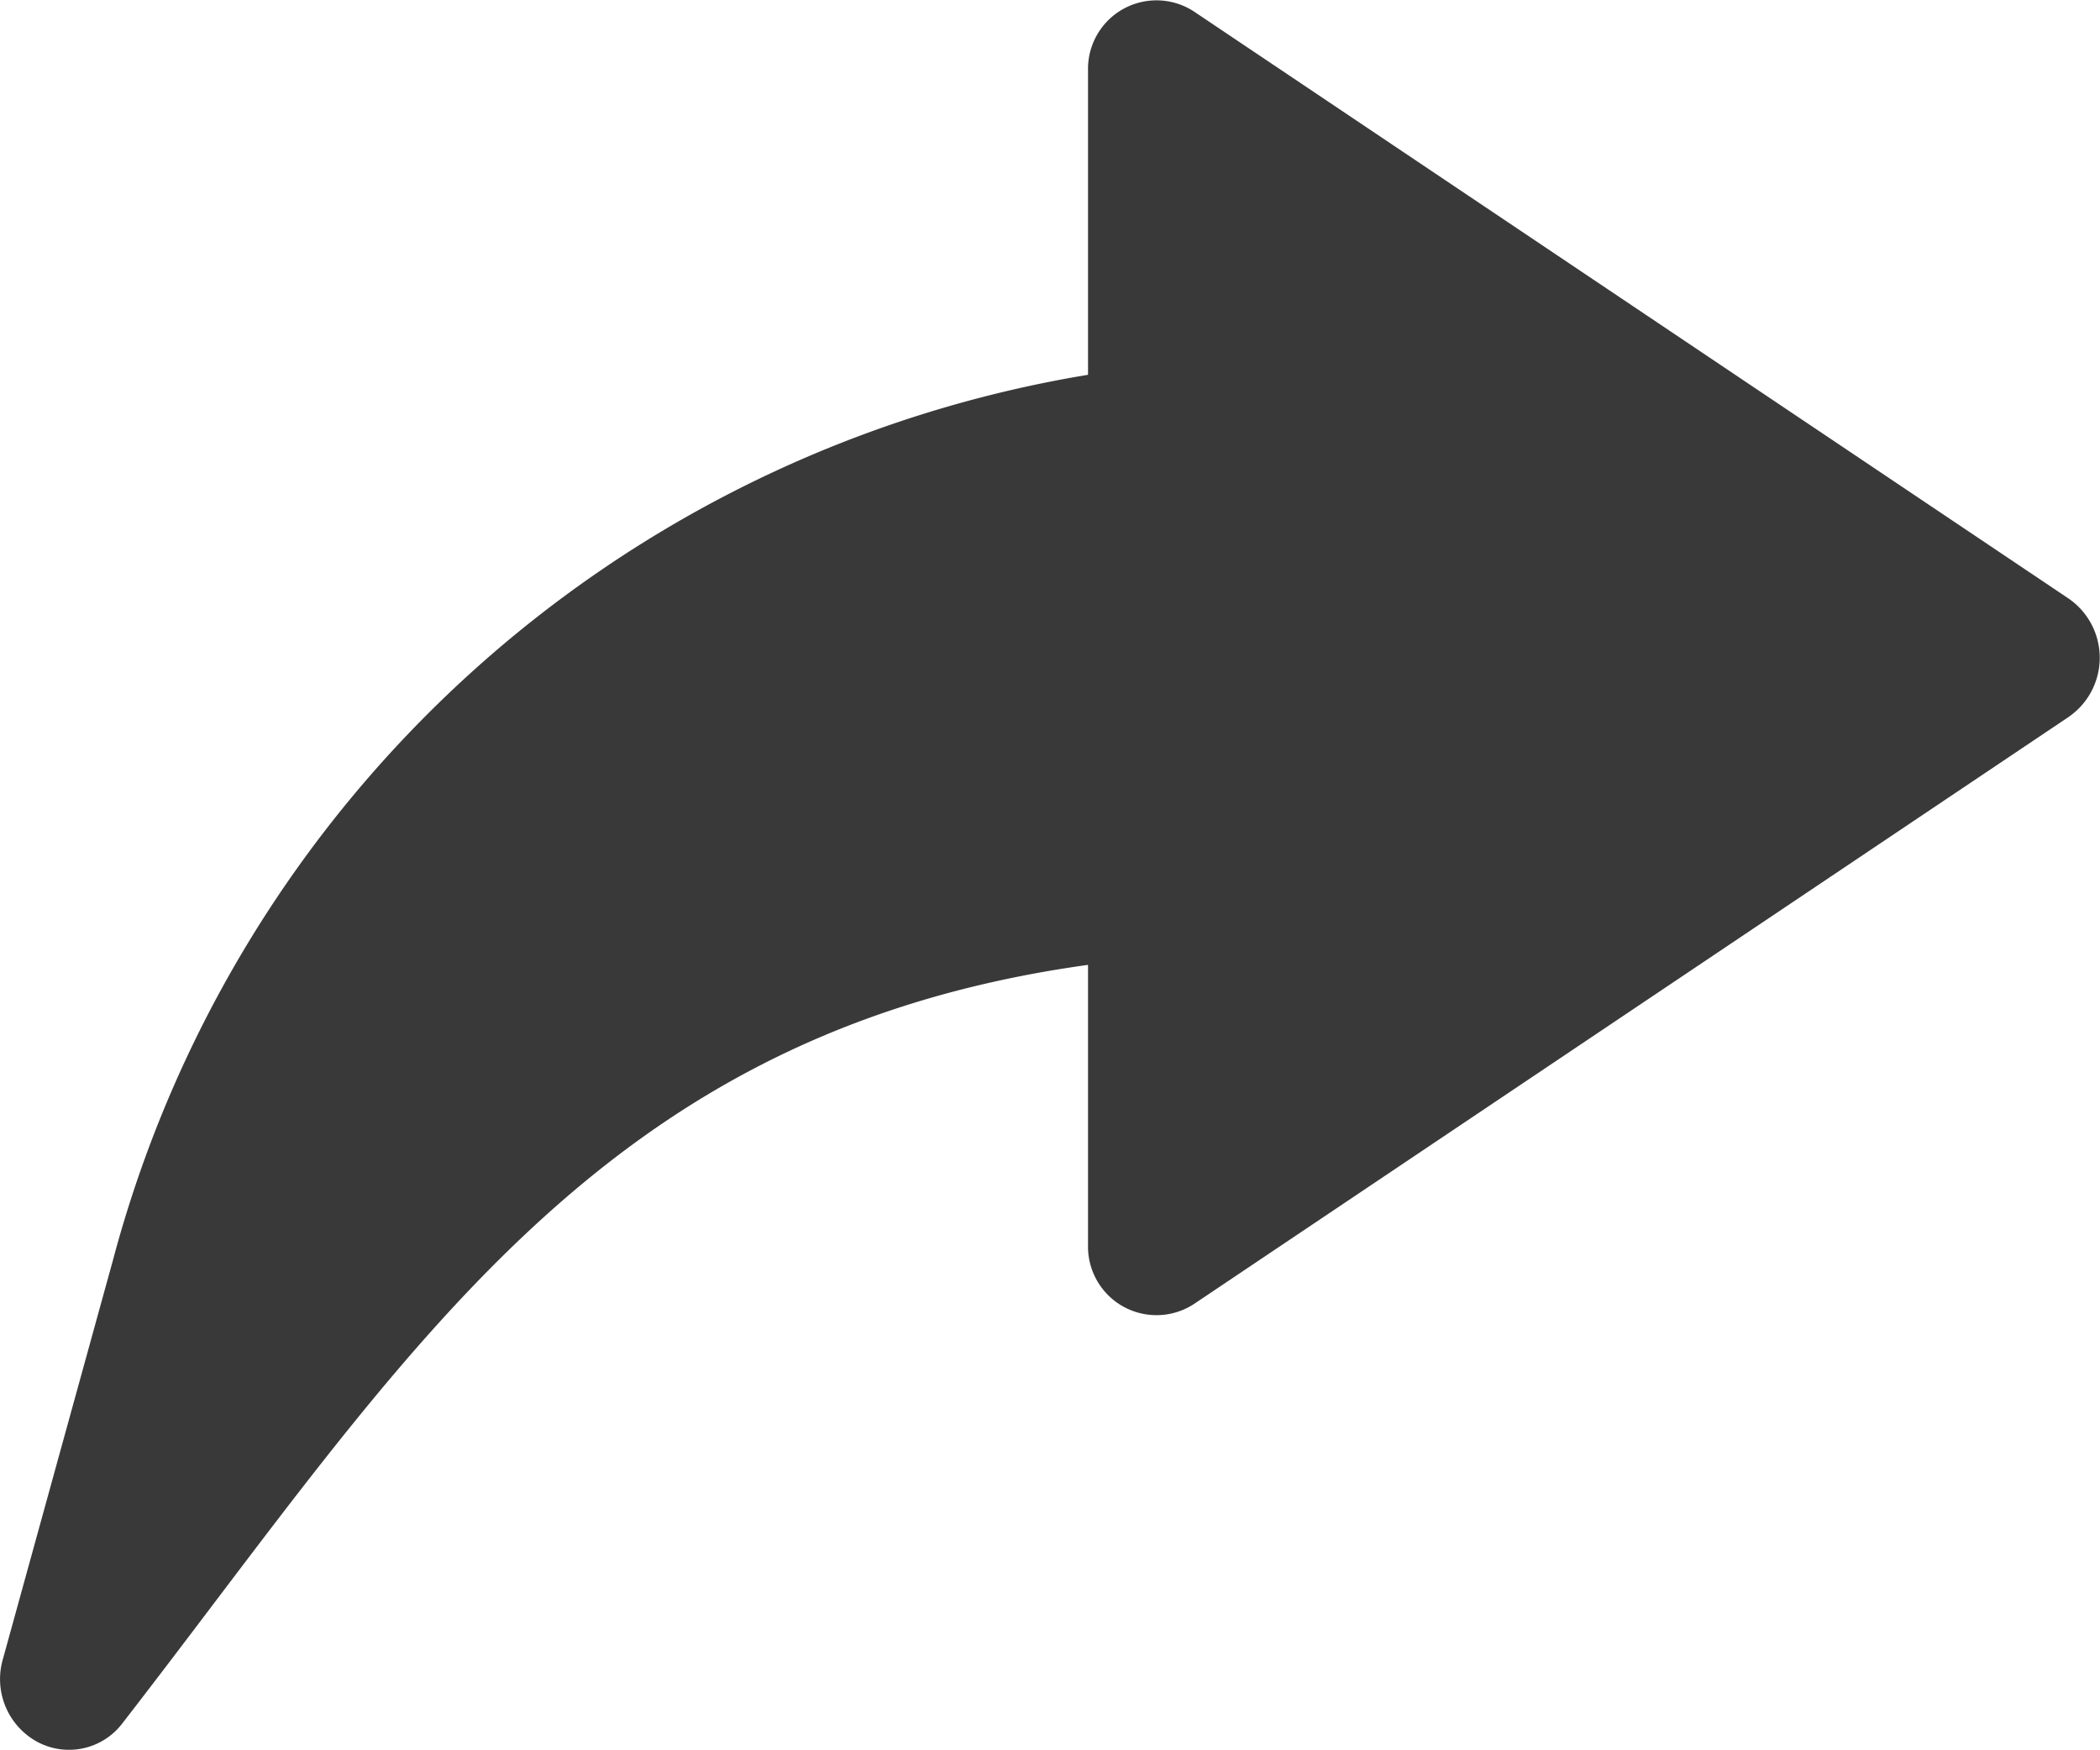 <svg xmlns="http://www.w3.org/2000/svg" width="18" height="15" viewBox="0 0 18 15">
    <g id="prefix__right-arrow-2" transform="translate(0 -49.096)">
        <g id="prefix__Group_53801" data-name="Group 53801" transform="translate(-.001 49.096)">
            <path id="prefix__Path_49055" fill="#393939" d="M17.733 54.227l-7.5-5.033a.587.587 0 0 0-.907.507v2.607A10.4 10.4 0 0 0 .967 59.9l-.945 3.425a.612.612 0 0 0 .3.7.575.575 0 0 0 .727-.16c2.45-3.16 4.072-5.918 8.277-6.5v2.4a.587.587 0 0 0 .907.507l7.5-5.033a.616.616 0 0 0 0-1.012z" data-name="Path 49055" transform="translate(.001 -49.096)"/>
        </g>
    </g>
</svg>
